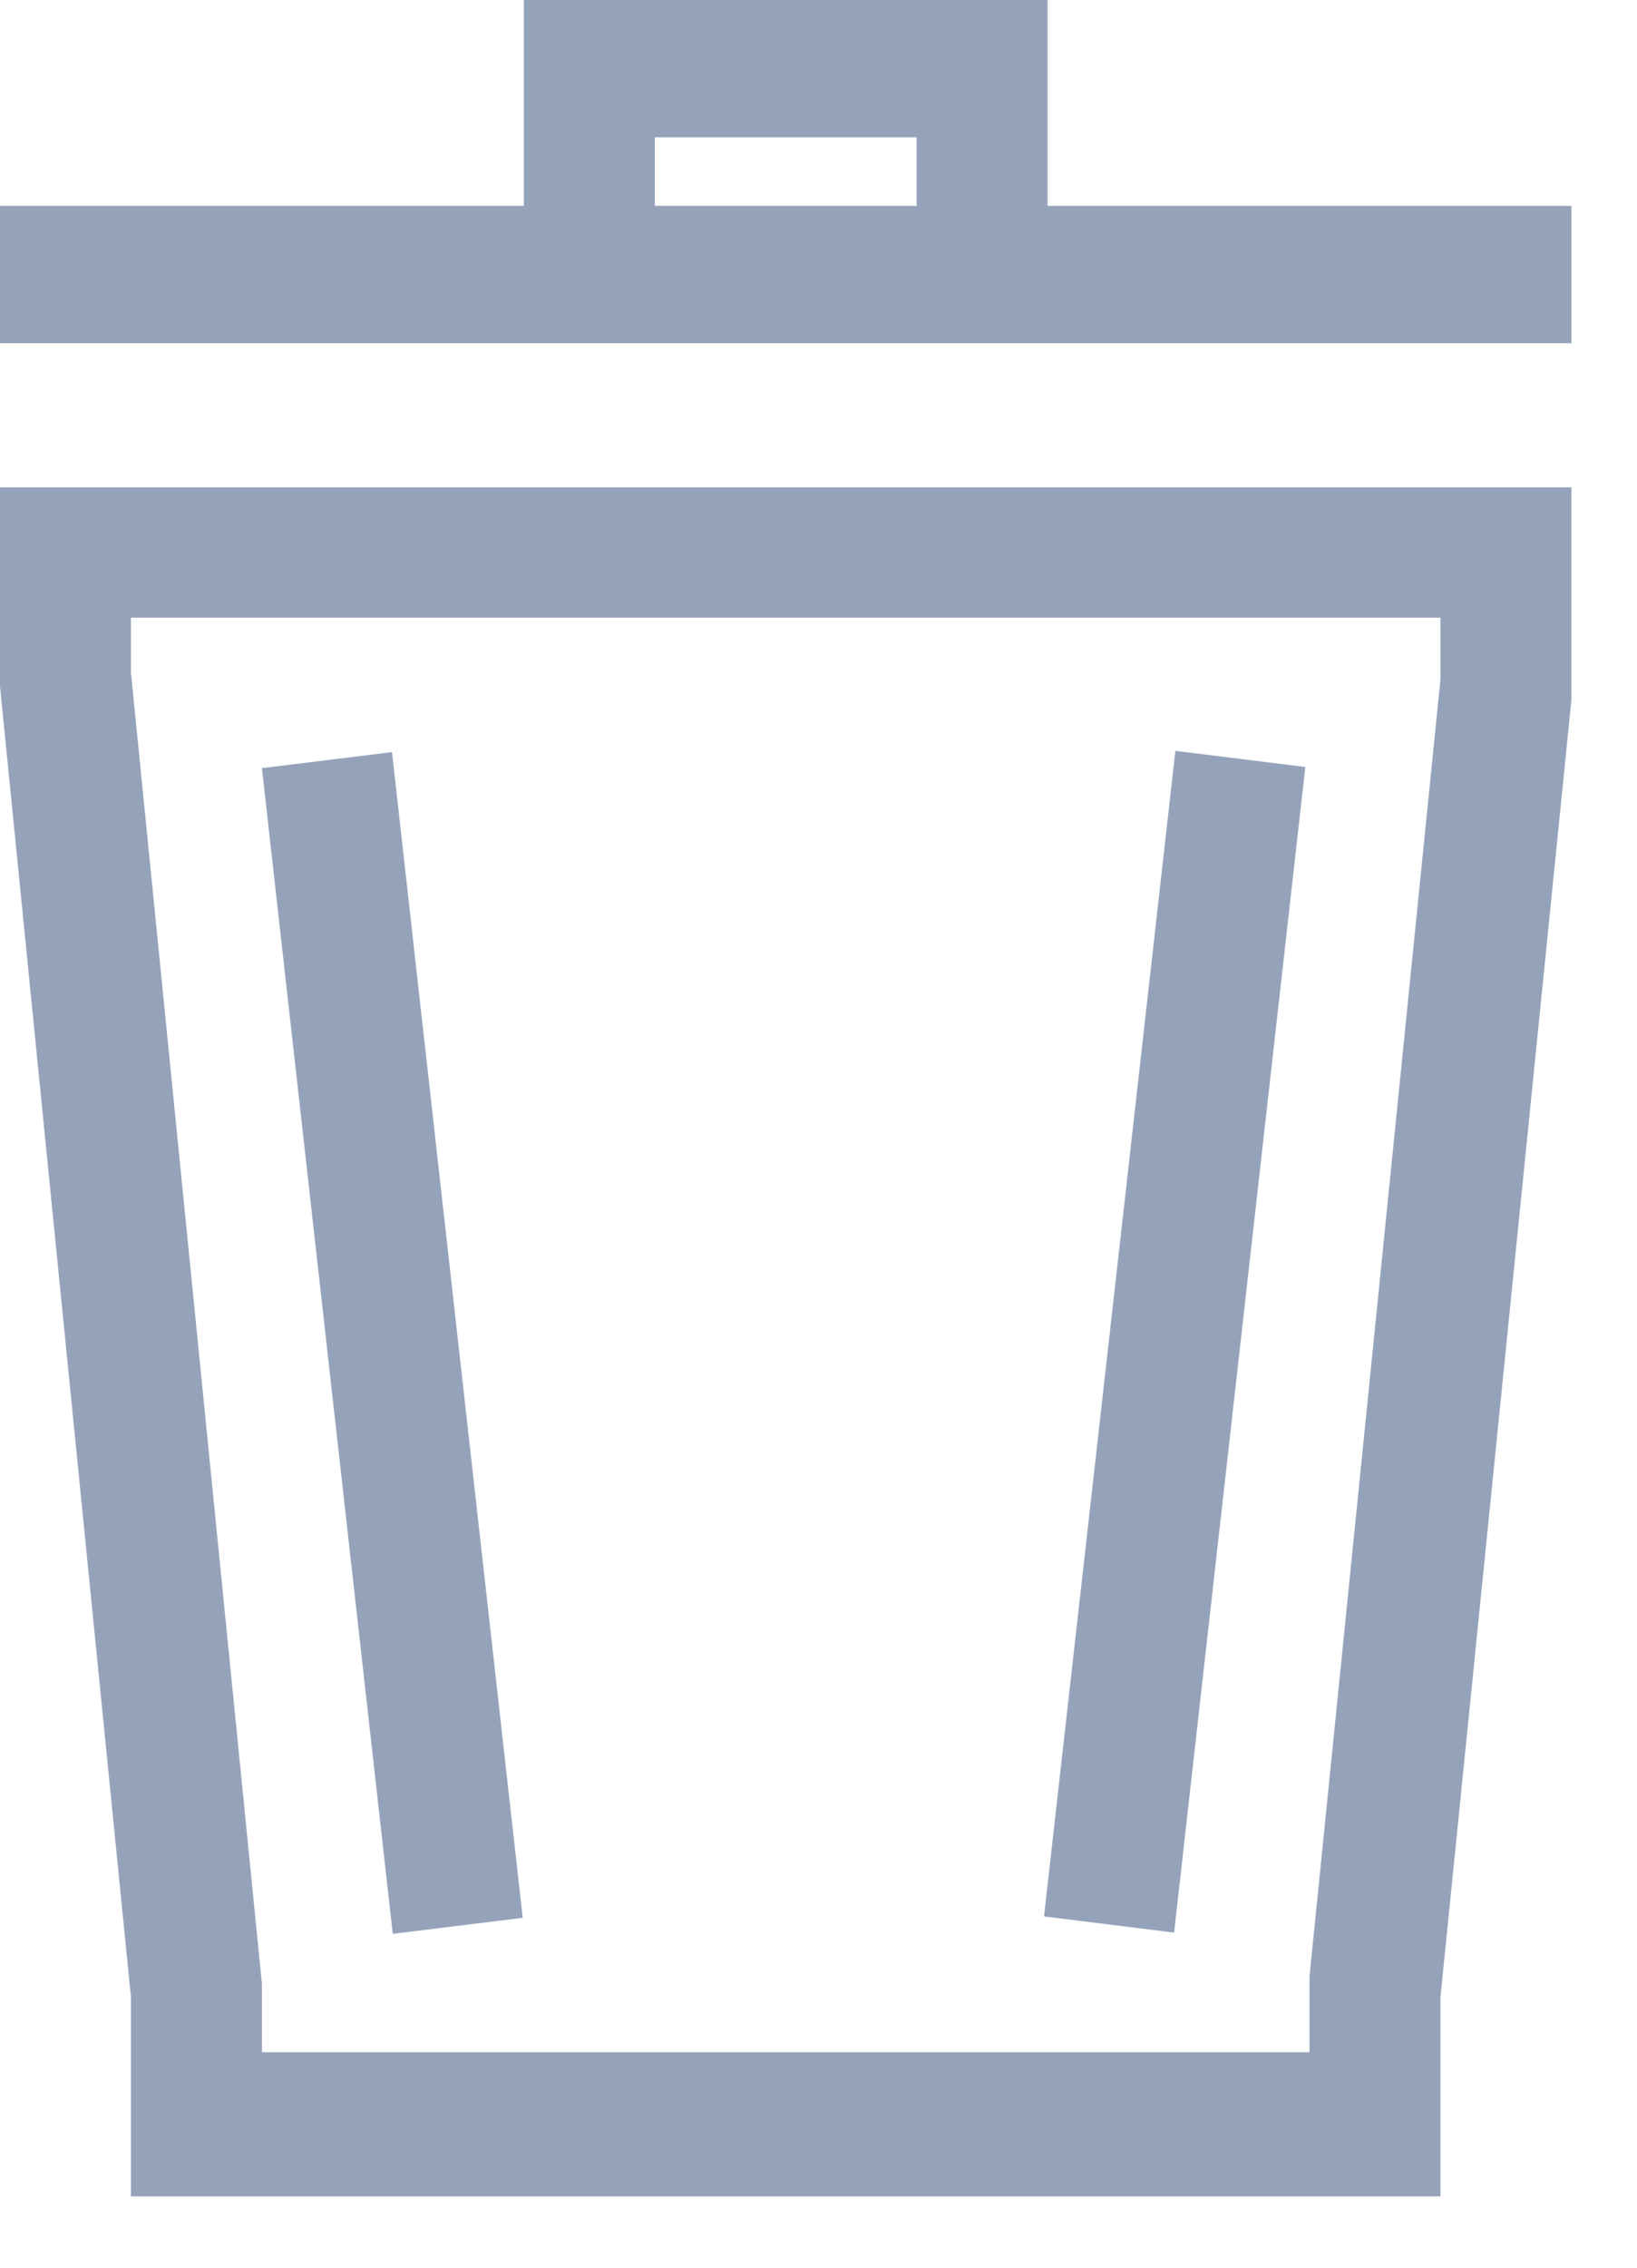 <svg width="13" height="18" viewBox="0 0 13 18" fill="none" xmlns="http://www.w3.org/2000/svg">
<path d="M0 5.448L1.04 15.854V17.434H11.439V15.854L12.479 5.557V3.868H0V5.448ZM1.04 4.903H11.439V5.394L10.399 15.69V16.29H2.08V15.745L1.04 5.339V4.903Z" fill="#95A3BA"/>
<path d="M3.113 5.97L2.08 6.097L3.119 15.35L4.151 15.223L3.113 5.97Z" fill="#95A3BA"/>
<path d="M9.334 5.96L8.291 15.212L9.324 15.34L10.366 6.088L9.334 5.96Z" fill="#95A3BA"/>
<path d="M8.319 1.634V0H4.16V1.634H0V2.724H12.479V1.634H8.319ZM5.2 1.09H7.279V1.634H5.2V1.09Z" fill="#95A3BA"/>
</svg>
